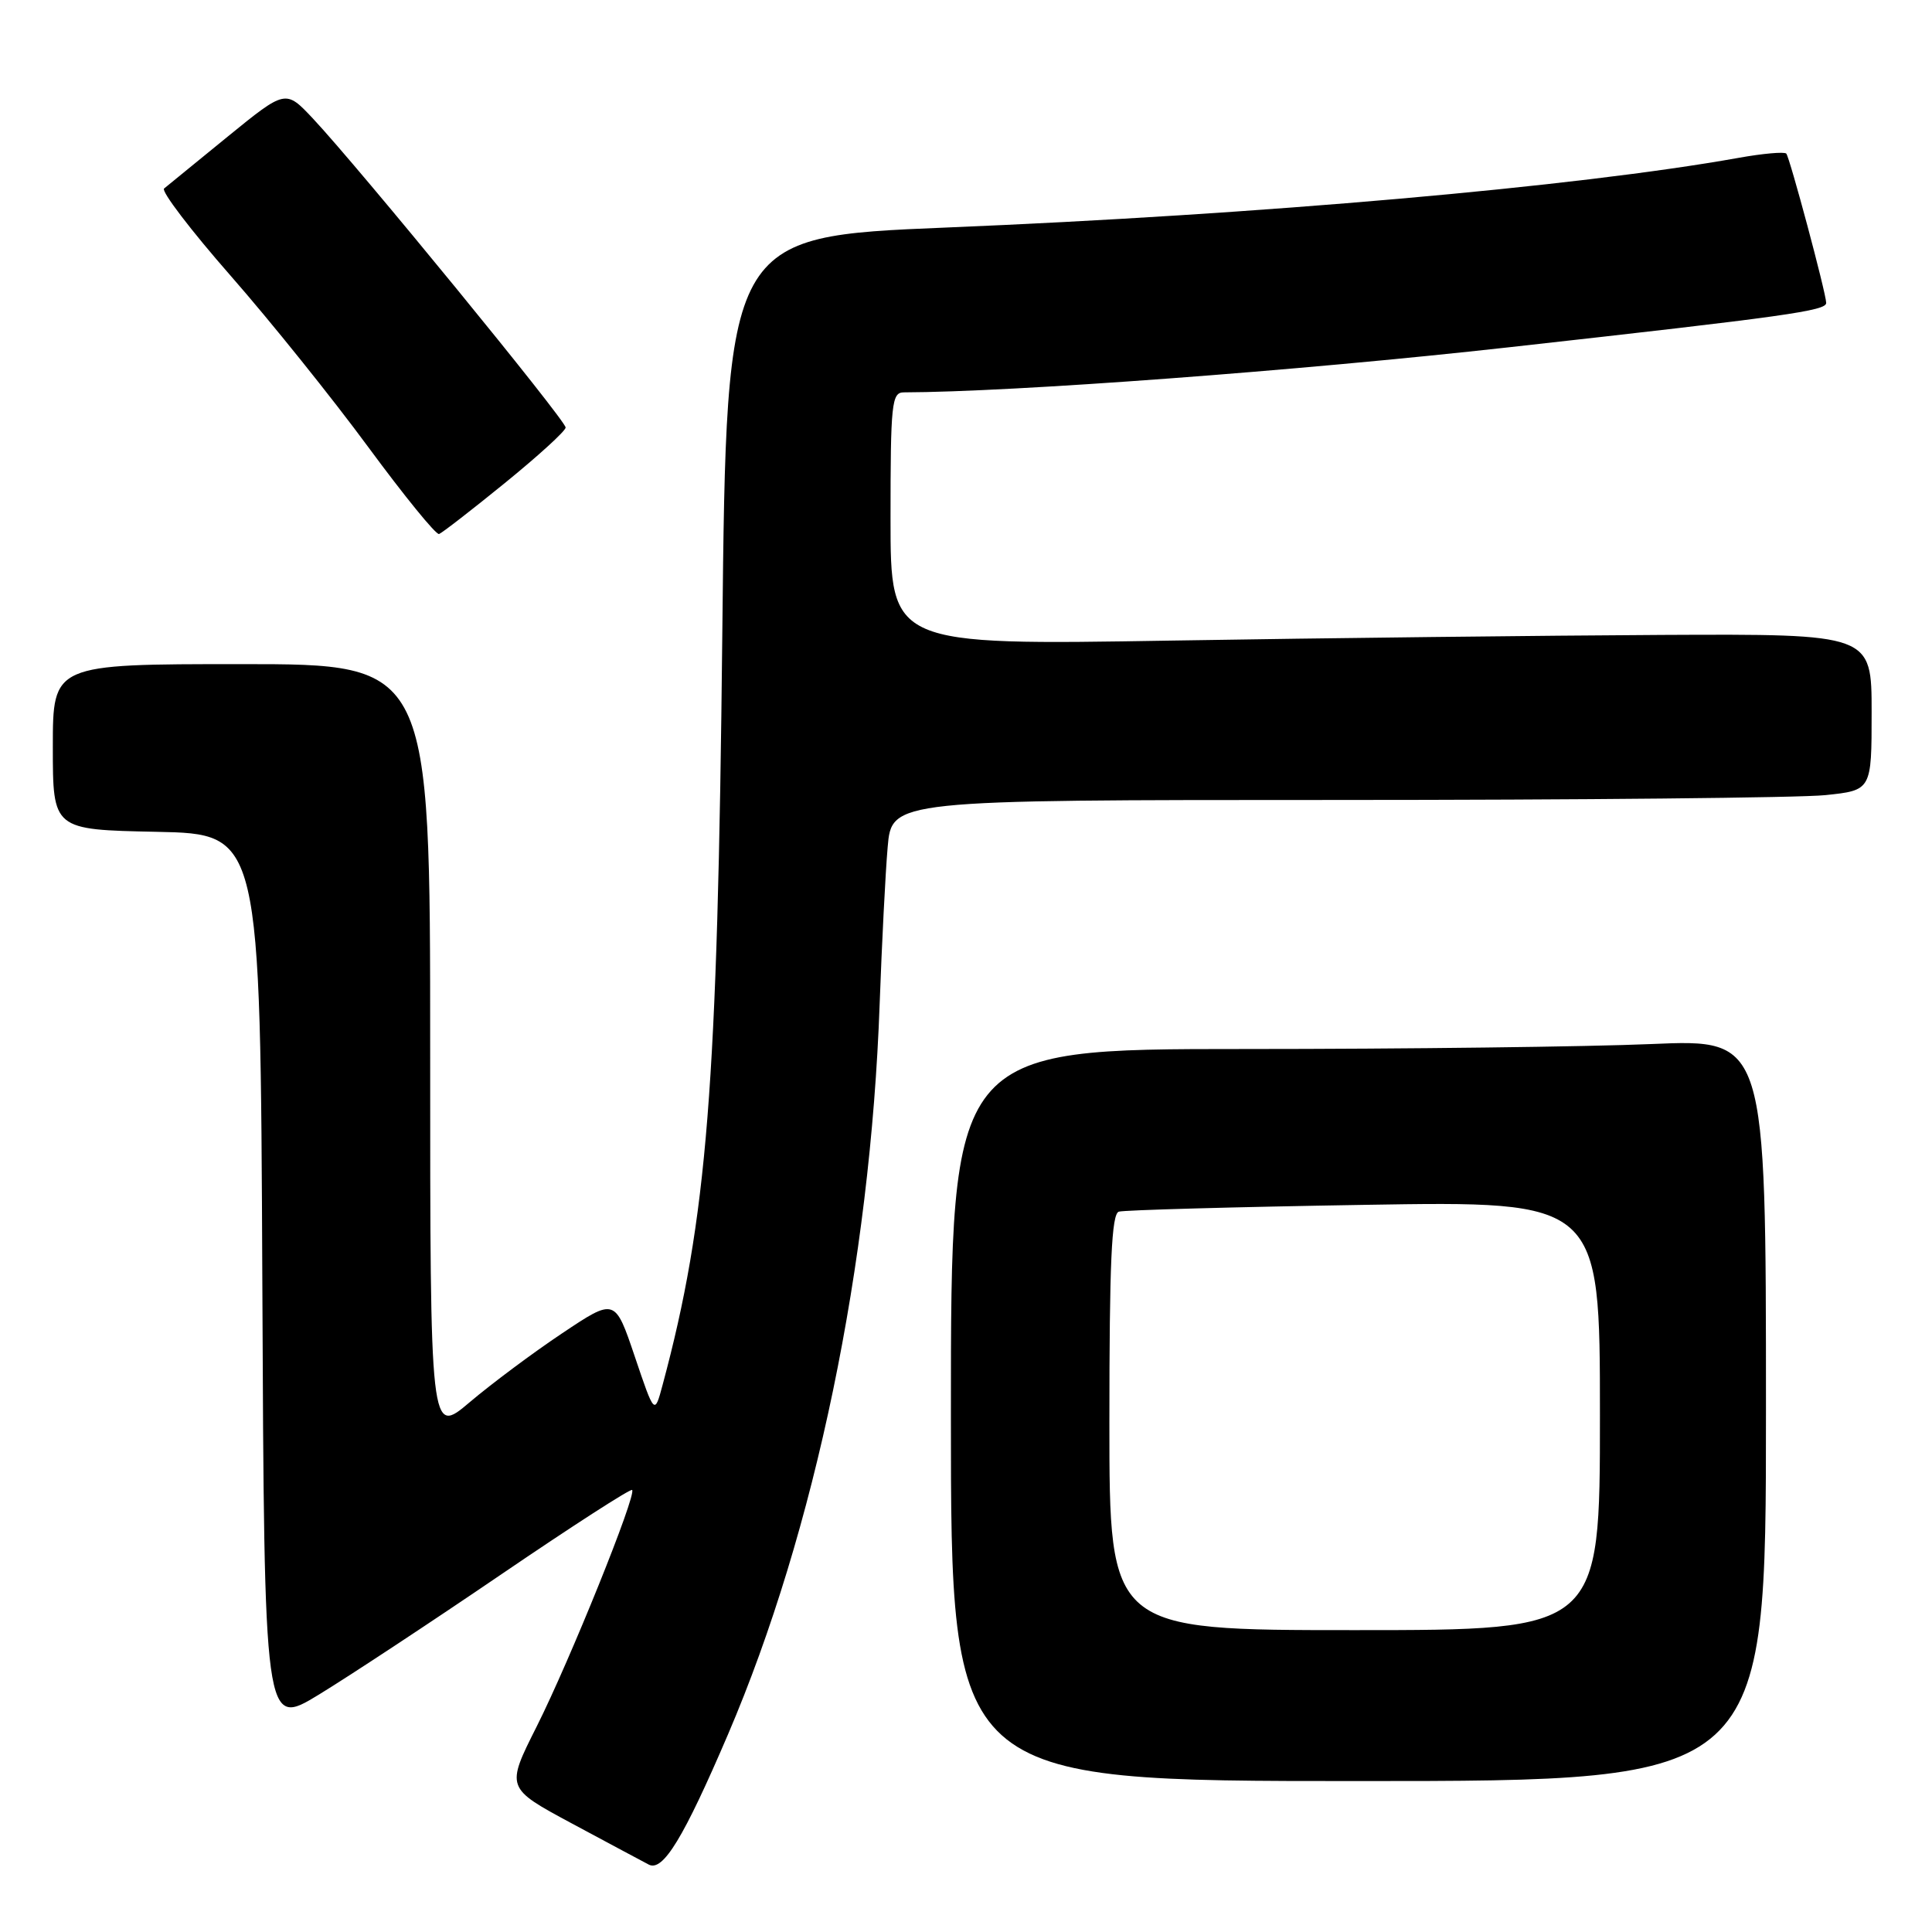 <?xml version="1.0" encoding="UTF-8" standalone="no"?>
<!DOCTYPE svg PUBLIC "-//W3C//DTD SVG 1.1//EN" "http://www.w3.org/Graphics/SVG/1.1/DTD/svg11.dtd" >
<svg xmlns="http://www.w3.org/2000/svg" xmlns:xlink="http://www.w3.org/1999/xlink" version="1.1" viewBox="0 0 256 256">
 <g >
 <path fill="currentColor"
d=" M 96.48 229.78 C 108.01 202.82 115.33 167.55 116.56 133.00 C 116.85 125.03 117.32 115.69 117.62 112.25 C 118.16 106.00 118.16 106.00 176.93 106.00 C 209.26 106.00 238.47 105.71 241.85 105.36 C 248.00 104.72 248.00 104.72 248.00 94.36 C 248.00 84.00 248.00 84.00 220.25 84.13 C 204.99 84.21 175.74 84.54 155.25 84.88 C 118.00 85.50 118.00 85.50 118.00 68.75 C 118.00 53.47 118.15 52.00 119.75 51.99 C 134.22 51.95 171.93 49.14 200.00 46.01 C 236.79 41.91 242.01 41.18 241.98 40.13 C 241.94 38.74 237.13 20.80 236.69 20.35 C 236.42 20.09 233.57 20.34 230.35 20.92 C 208.78 24.77 166.98 28.44 125.38 30.15 C 96.26 31.35 96.26 31.35 95.71 83.92 C 95.09 144.13 93.71 161.51 87.80 183.50 C 86.73 187.50 86.73 187.50 84.11 179.74 C 81.49 171.99 81.49 171.99 74.50 176.66 C 70.65 179.23 65.14 183.34 62.25 185.79 C 57.00 190.24 57.00 190.24 57.00 139.12 C 57.00 88.00 57.00 88.00 32.00 88.00 C 7.00 88.00 7.00 88.00 7.00 98.97 C 7.00 109.94 7.00 109.94 20.75 110.22 C 34.50 110.50 34.50 110.50 34.76 169.72 C 35.02 228.95 35.02 228.95 42.26 224.54 C 46.24 222.11 57.13 214.94 66.45 208.59 C 75.76 202.25 83.56 197.22 83.76 197.43 C 84.38 198.05 75.51 220.02 71.12 228.76 C 67.02 236.91 67.02 236.91 75.76 241.61 C 80.57 244.19 85.16 246.65 85.97 247.07 C 87.85 248.04 90.59 243.53 96.48 229.78 Z  M 234.00 186.84 C 234.00 137.69 234.00 137.69 218.84 138.34 C 210.50 138.70 186.20 139.00 164.84 139.00 C 126.00 139.00 126.00 139.00 126.00 187.50 C 126.00 236.00 126.00 236.00 180.00 236.00 C 234.00 236.00 234.00 236.00 234.00 186.84 Z  M 66.90 64.00 C 71.30 60.42 74.93 57.12 74.95 56.65 C 75.00 55.75 47.49 22.12 41.44 15.68 C 37.84 11.86 37.84 11.86 30.17 18.10 C 25.95 21.54 22.16 24.63 21.74 24.98 C 21.33 25.33 25.30 30.54 30.58 36.56 C 35.85 42.57 44.05 52.79 48.81 59.26 C 53.57 65.72 57.78 70.90 58.18 70.76 C 58.57 70.62 62.50 67.58 66.90 64.00 Z  M 147.00 188.47 C 147.00 167.32 147.29 160.85 148.25 160.55 C 148.94 160.34 163.56 159.93 180.75 159.65 C 212.00 159.13 212.00 159.13 212.00 187.57 C 212.00 216.00 212.00 216.00 179.50 216.00 C 147.00 216.00 147.00 216.00 147.00 188.47 Z "/>
</g>
</svg>